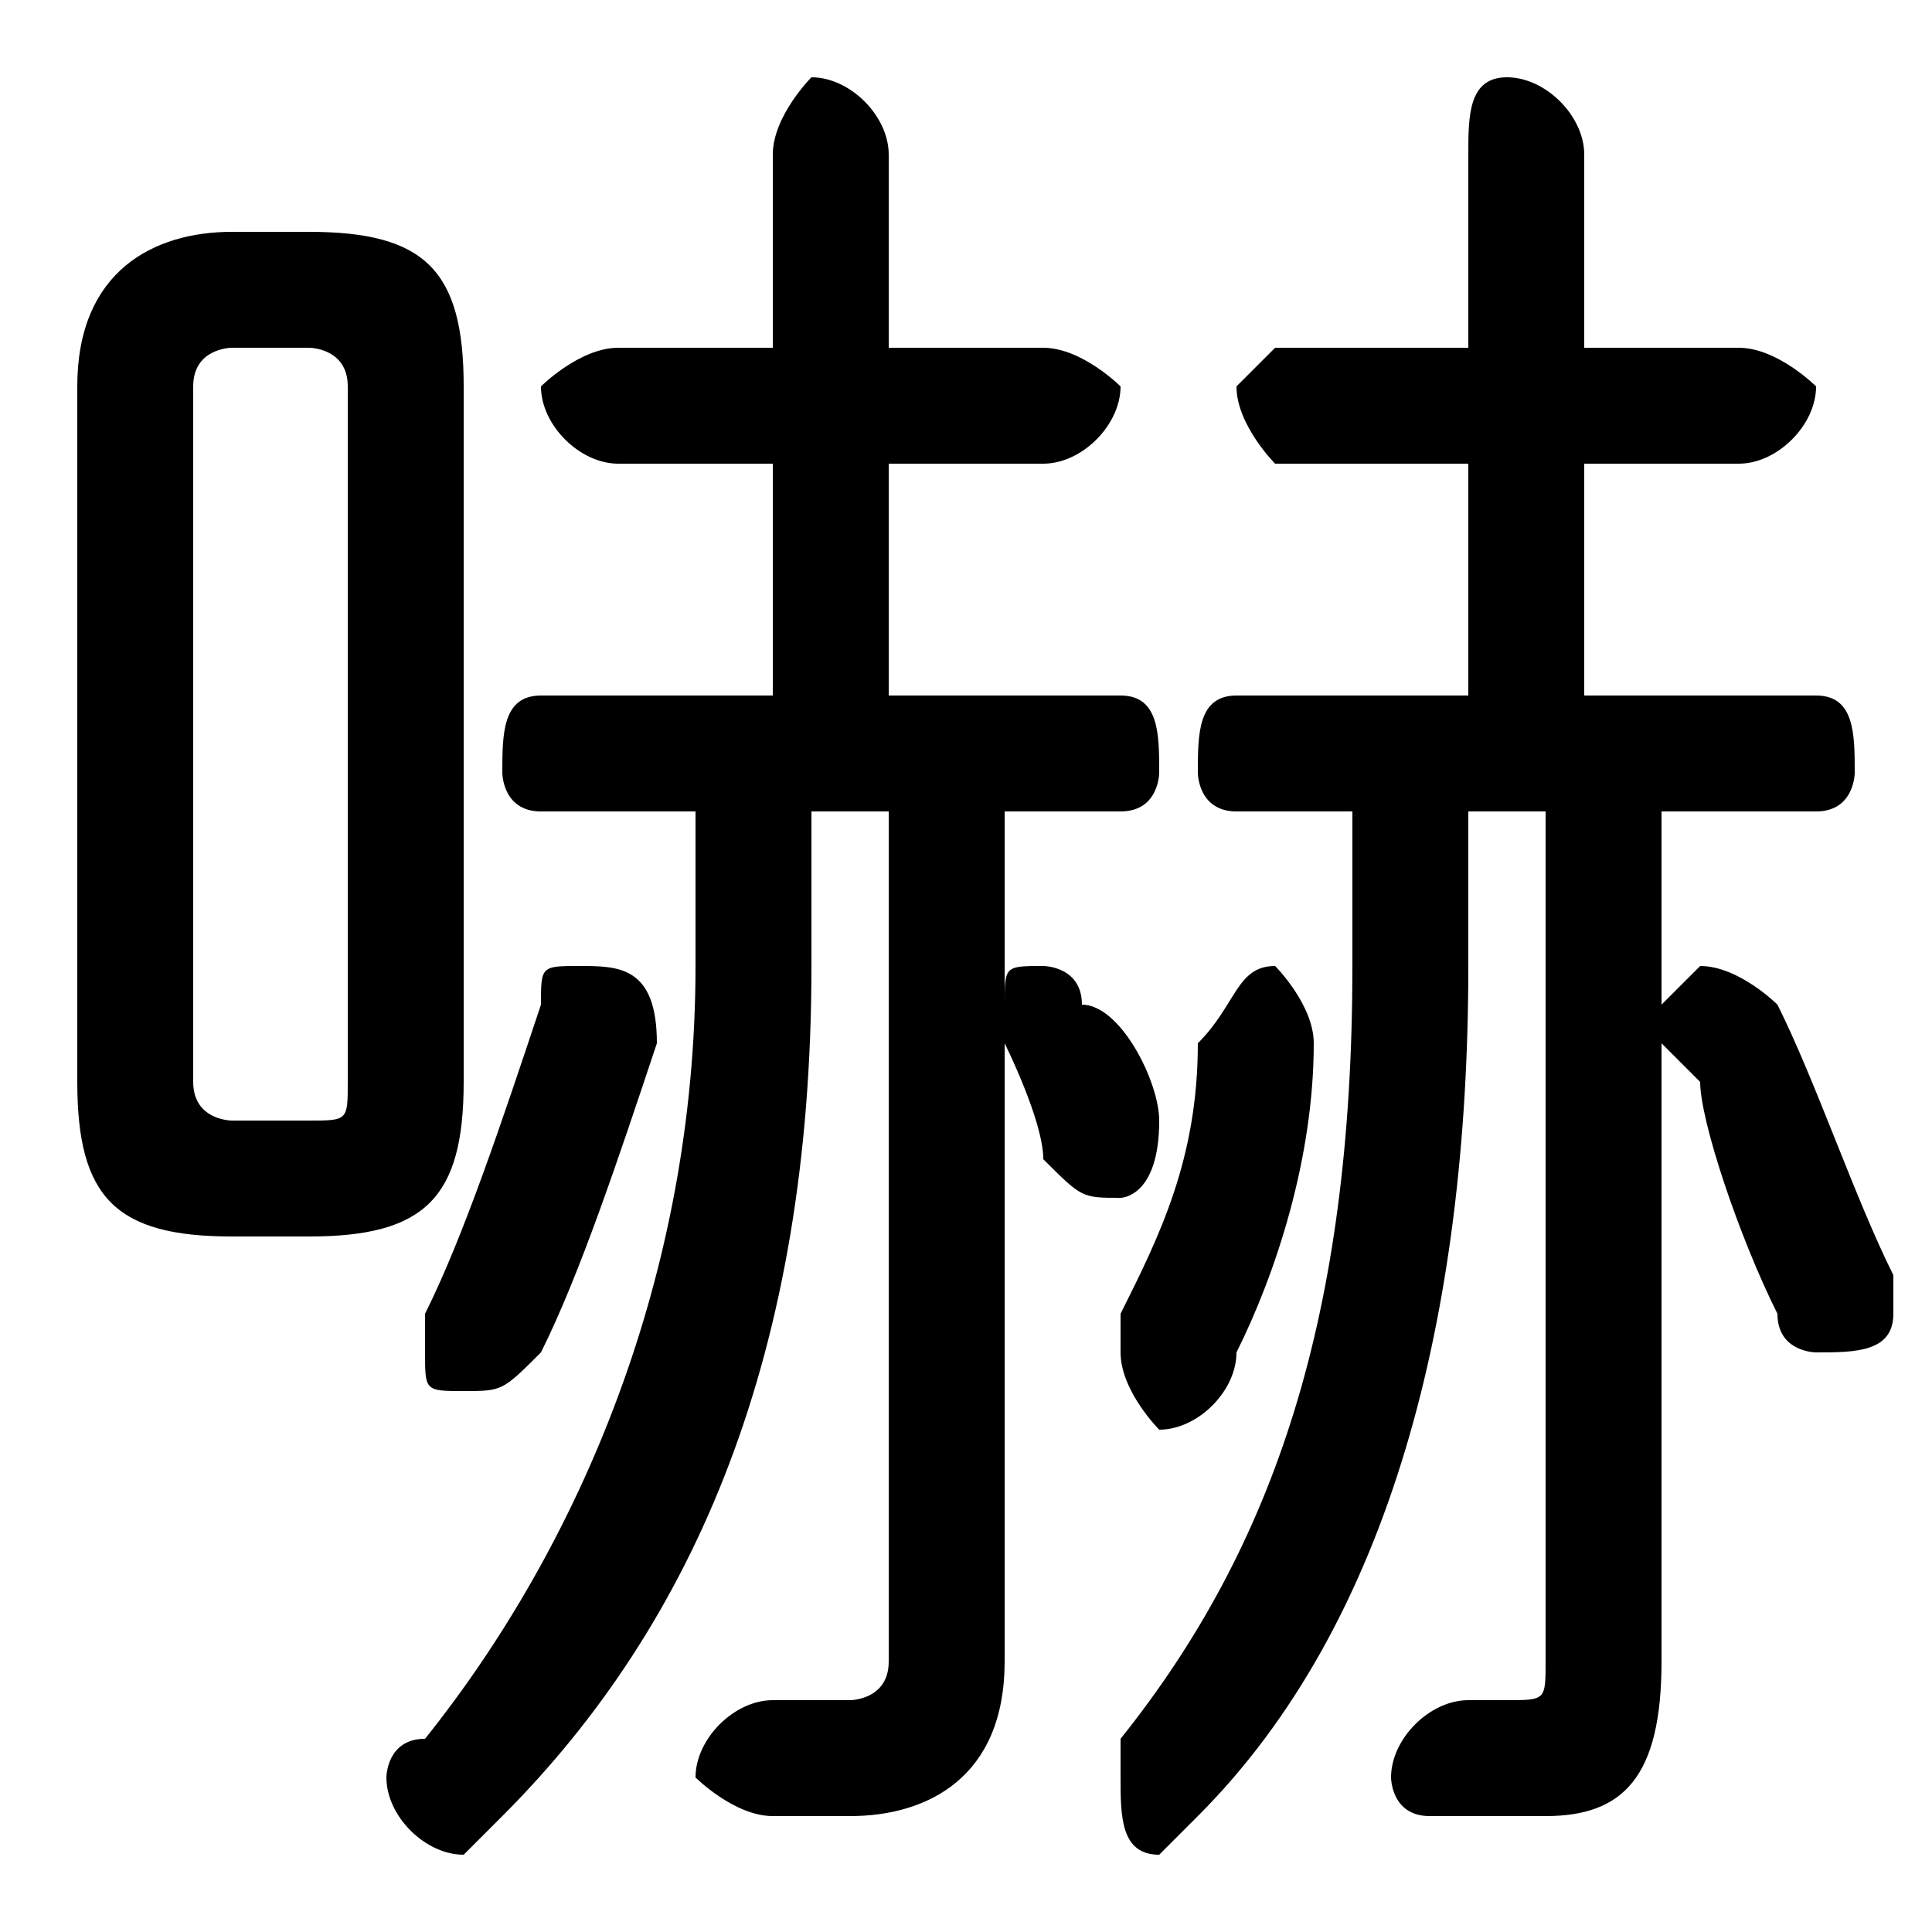 <svg xmlns="http://www.w3.org/2000/svg" viewBox="0 -44.0 50.0 50.0">
    <rect x="0" y="-44.0" width="50.0" height="50.0" fill="#808080" stroke="none"/>
    <g transform="scale(1, -1)">
        <!-- ボディの枠 -->
        <rect x="0" y="-6.0" width="50.0" height="50.0"
            stroke="white" fill="white"/>
        <!-- グリフ座標系の原点 -->
        <circle cx="0" cy="0" r="5" fill="white"/>
        <!-- グリフのアウトライン -->
        <g style="fill:black;stroke:#000000;stroke-width:0;stroke-linecap:round;stroke-linejoin:round;">
        <path d="M 43.0 23.0 L 47.0 23.0 C 48.0 23.0 48.0 24.0 48.0 24.0 C 48.0 25.0 48.0 26.0 47.0 26.0 L 41.0 26.0 L 41.0 32.0 L 45.0 32.0 C 46.0 32.0 47.0 33.0 47.0 34.0 C 47.0 34.0 46.0 35.0 45.0 35.0 L 41.0 35.0 L 41.0 40.0 C 41.0 41.0 40.0 42.0 39.0 42.0 C 38.0 42.0 38.0 41.0 38.0 40.0 L 38.0 35.0 L 33.0 35.0 C 33.0 35.0 32.0 34.0 32.0 34.0 C 32.0 33.0 33.0 32.0 33.0 32.0 L 38.0 32.0 L 38.0 26.0 L 32.0 26.0 C 31.0 26.0 31.0 25.0 31.0 24.0 C 31.0 24.0 31.0 23.0 32.0 23.0 L 35.0 23.0 L 35.0 19.0 C 35.0 10.0 33.0 4.0 29.0 -1.0 C 29.0 -1.0 29.0 -2.0 29.0 -2.0 C 29.0 -3.0 29.0 -4.0 30.0 -4.0 C 30.0 -4.0 31.0 -3.0 31.0 -3.0 C 36.0 2.0 38.0 10.0 38.0 19.0 L 38.0 23.0 L 40.0 23.0 L 40.0 1.0 C 40.0 -0.0 40.0 -0.0 39.0 -0.0 C 39.0 -0.0 38.0 -0.0 38.0 -0.0 C 37.0 0.0 36.0 -1.0 36.0 -2.0 C 36.0 -2.0 36.0 -3.0 37.0 -3.0 C 38.0 -3.0 39.0 -3.0 40.0 -3.0 C 42.0 -3.0 43.0 -2.0 43.0 1.0 L 43.0 17.0 C 43.0 17.0 43.0 17.0 44.0 16.0 C 44.0 15.0 45.0 12.0 46.0 10.0 C 46.0 9.0 47.0 9.0 47.0 9.0 C 48.0 9.0 49.0 9.0 49.0 10.0 C 49.0 10.0 49.0 11.0 49.0 11.0 C 48.0 13.0 47.0 16.0 46.0 18.0 C 46.0 18.0 45.0 19.0 44.0 19.0 C 44.0 19.0 43.0 18.0 43.0 18.0 Z M 20.0 26.0 L 14.0 26.0 C 13.0 26.0 13.0 25.0 13.0 24.0 C 13.0 24.0 13.0 23.0 14.0 23.0 L 18.0 23.0 L 18.0 19.0 C 18.0 11.0 15.0 4.0 11.0 -1.0 C 10.0 -1.0 10.0 -2.0 10.0 -2.0 C 10.0 -3.0 11.0 -4.0 12.0 -4.0 C 12.0 -4.0 13.0 -3.0 13.0 -3.0 C 18.0 2.0 21.0 9.0 21.0 19.0 L 21.0 23.0 L 23.0 23.0 L 23.0 1.0 C 23.0 0.0 22.0 -0.0 22.0 -0.0 C 21.0 -0.0 21.0 -0.0 20.0 -0.0 C 19.0 0.0 18.0 -1.0 18.0 -2.0 C 18.0 -2.0 19.0 -3.0 20.0 -3.0 C 20.0 -3.0 21.0 -3.0 22.0 -3.0 C 24.0 -3.0 26.0 -2.0 26.0 1.0 L 26.0 23.0 L 29.0 23.0 C 30.0 23.0 30.0 24.0 30.0 24.0 C 30.0 25.0 30.0 26.0 29.0 26.0 L 23.0 26.0 L 23.0 32.0 L 27.0 32.0 C 28.0 32.0 29.0 33.0 29.0 34.0 C 29.0 34.0 28.0 35.0 27.0 35.0 L 23.0 35.0 L 23.0 40.0 C 23.0 41.0 22.0 42.0 21.0 42.0 C 21.0 42.0 20.0 41.0 20.0 40.0 L 20.0 35.0 L 16.0 35.0 C 15.0 35.0 14.0 34.0 14.0 34.0 C 14.0 33.0 15.0 32.0 16.0 32.0 L 20.0 32.0 Z M 8.0 12.0 C 11.0 12.0 12.0 13.0 12.0 16.0 L 12.0 34.0 C 12.0 37.0 11.0 38.0 8.0 38.0 L 6.0 38.0 C 4.0 38.0 2.0 37.0 2.0 34.0 L 2.0 16.0 C 2.0 13.0 3.0 12.0 6.0 12.0 Z M 6.0 15.0 C 6.0 15.0 5.0 15.0 5.0 16.0 L 5.0 34.0 C 5.0 35.0 6.0 35.0 6.0 35.0 L 8.0 35.0 C 8.0 35.0 9.0 35.0 9.0 34.0 L 9.0 16.0 C 9.0 15.0 9.0 15.0 8.0 15.0 Z M 28.0 18.0 C 28.0 19.0 27.0 19.0 27.0 19.0 C 26.0 19.0 26.0 19.0 26.0 18.0 C 26.0 18.0 26.0 18.0 26.0 17.0 C 26.0 17.0 27.0 15.0 27.0 14.0 C 28.0 13.0 28.0 13.0 29.0 13.0 C 29.0 13.0 30.0 13.0 30.0 15.0 C 30.0 16.0 29.0 18.0 28.0 18.0 Z M 14.0 18.0 C 13.0 15.0 12.0 12.0 11.0 10.0 C 11.0 9.0 11.0 9.0 11.0 9.0 C 11.0 8.0 11.0 8.0 12.0 8.0 C 13.0 8.0 13.0 8.0 14.0 9.0 C 15.0 11.0 16.0 14.0 17.0 17.0 C 17.0 19.0 16.0 19.0 15.0 19.0 C 14.0 19.0 14.0 19.0 14.0 18.0 Z M 31.0 17.0 C 31.0 14.0 30.0 12.0 29.0 10.0 C 29.0 9.0 29.0 9.0 29.0 9.0 C 29.0 8.0 30.0 7.0 30.0 7.0 C 31.0 7.0 32.0 8.0 32.0 9.0 C 33.0 11.0 34.0 14.0 34.0 17.0 C 34.0 18.0 33.0 19.0 33.0 19.0 C 32.0 19.0 32.0 18.0 31.0 17.0 Z"/>
    </g>
    </g>
</svg>
